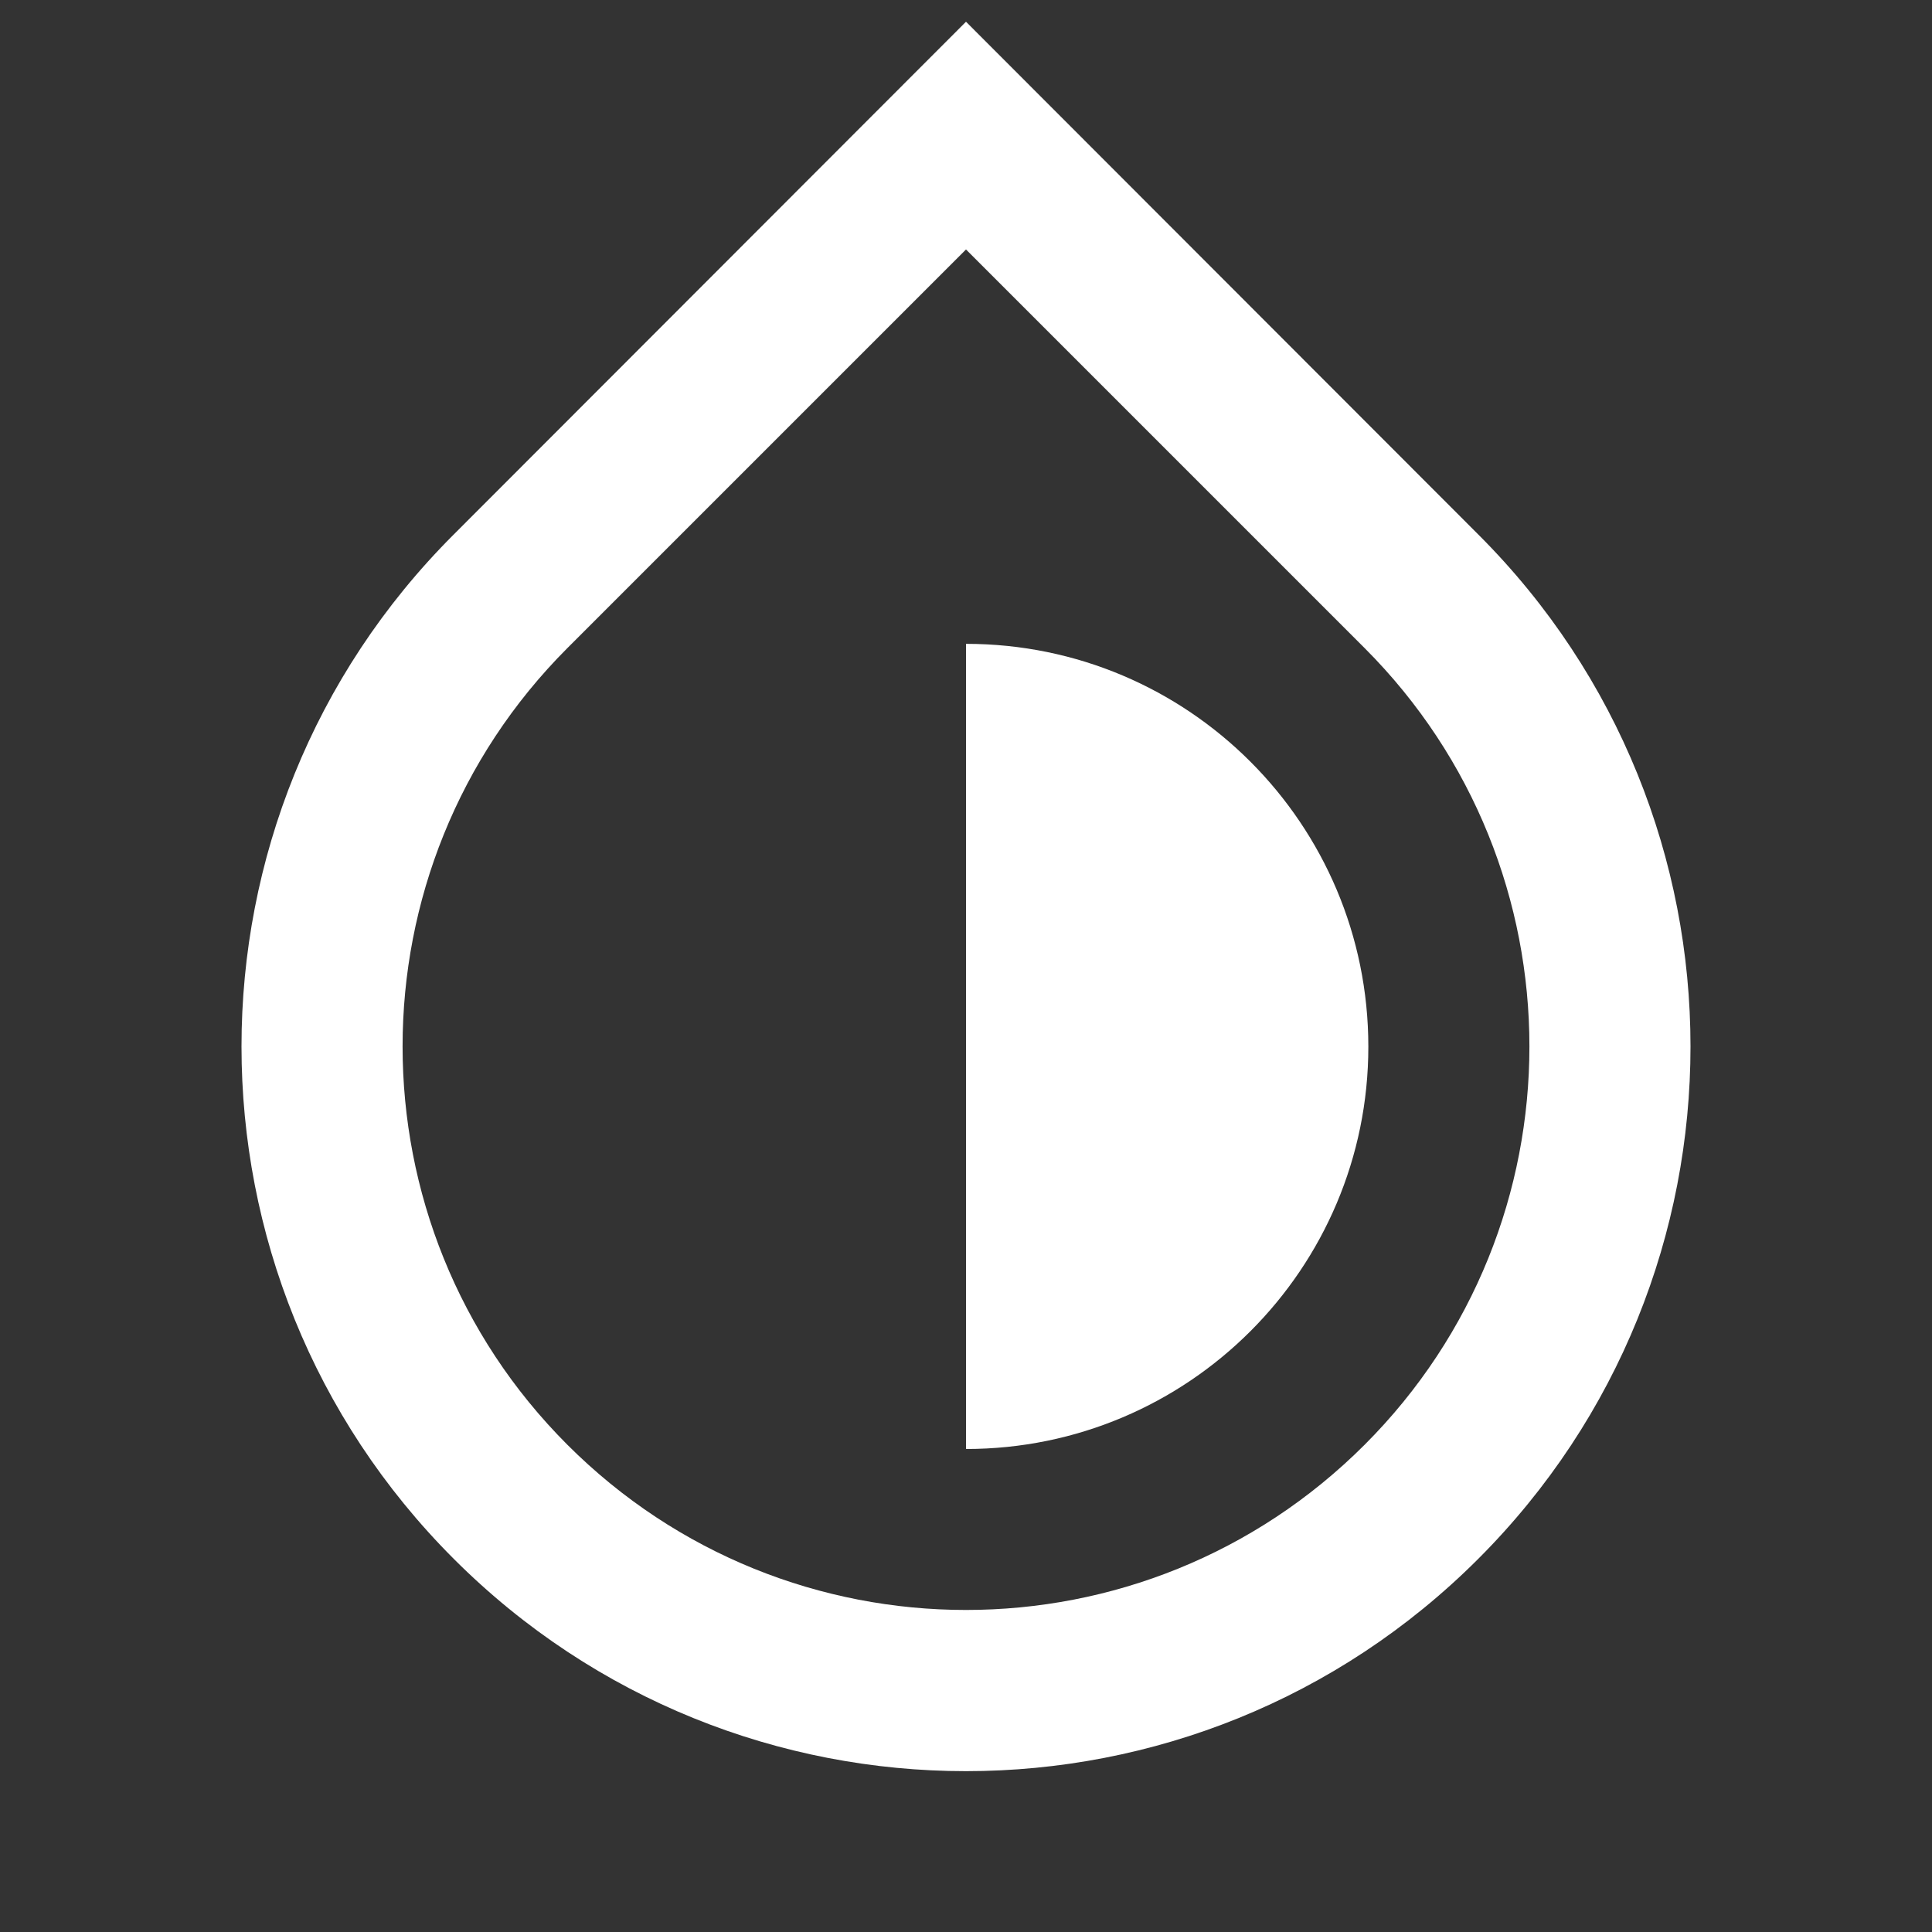 <?xml version="1.0" encoding="UTF-8"?>
<svg xmlns="http://www.w3.org/2000/svg" xmlns:xlink="http://www.w3.org/1999/xlink" width="16" height="16" viewBox="0 0 16 16" version="1.1">
<rect x="0" y="0" width="16" height="16" fill="#333333" stroke="none"/>
<g id="surface1">
<path style=" stroke:none;fill-rule:nonzero;fill:rgb(100%,100%,100%);fill-opacity:1;" d="M 8 2.066 L 4.699 5.367 C 2.879 7.188 2.879 10.145 4.699 11.965 C 6.523 13.789 9.477 13.789 11.301 11.965 C 13.121 10.145 13.121 7.188 11.301 5.367 Z M 8 0.18 L 12.242 4.426 C 14.586 6.766 14.586 10.566 12.242 12.91 C 9.898 15.254 6.102 15.254 3.758 12.91 C 1.414 10.566 1.414 6.766 3.758 4.426 Z M 8 12 L 8 5.332 C 9.84 5.332 11.332 6.824 11.332 8.668 C 11.332 10.508 9.84 12 8 12 Z M 8 12 "/>
</g>
</svg>
